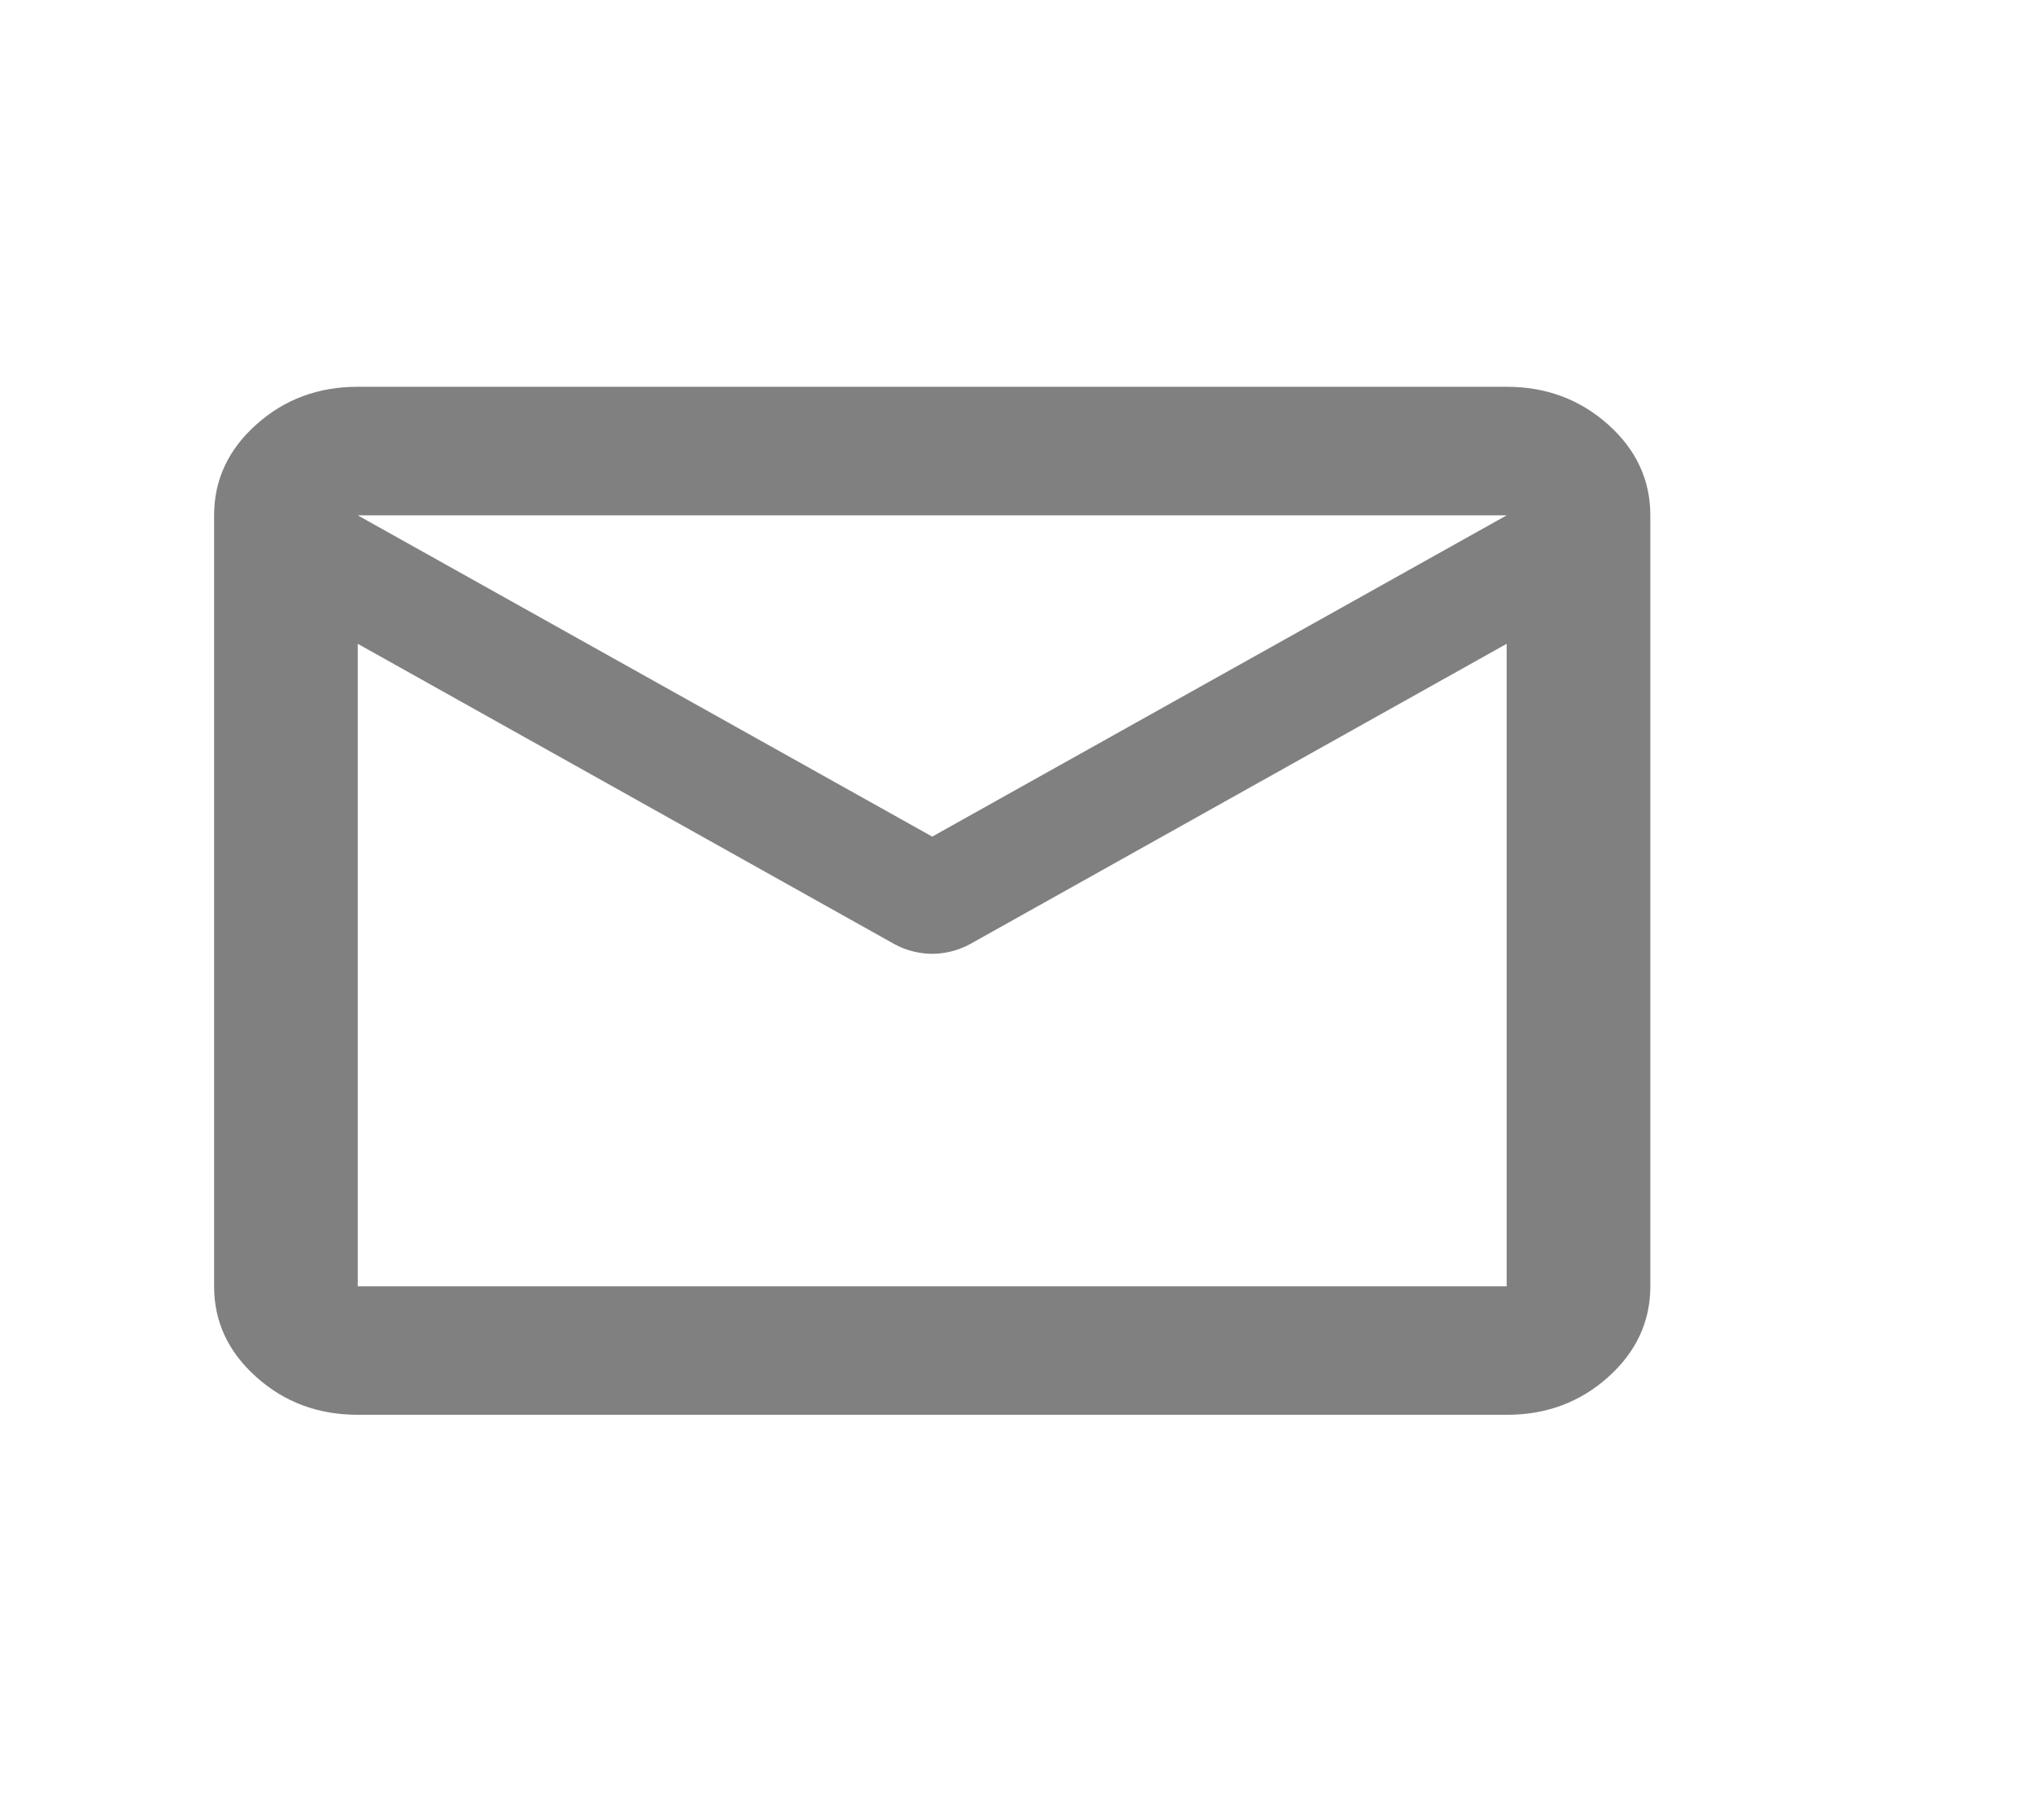 <svg width="19" height="17" viewBox="0 0 19 17" fill="none" xmlns="http://www.w3.org/2000/svg">
<g opacity="0.5">
<path opacity="0.99" d="M3.342 13.216C2.973 13.216 2.657 13.099 2.394 12.863C2.131 12.628 2 12.346 2 12.016V4.814C2 4.484 2.131 4.201 2.394 3.966C2.657 3.73 2.973 3.613 3.342 3.613H14.074C14.443 3.613 14.759 3.731 15.022 3.966C15.285 4.201 15.416 4.484 15.416 4.814V12.016C15.416 12.346 15.284 12.629 15.022 12.864C14.759 13.099 14.443 13.217 14.074 13.216H3.342ZM14.074 6.014L9.06 8.82C9.004 8.85 8.945 8.873 8.884 8.888C8.822 8.903 8.763 8.91 8.708 8.91C8.652 8.91 8.593 8.903 8.532 8.888C8.47 8.873 8.411 8.85 8.356 8.82L3.342 6.014V12.016H14.074V6.014ZM8.708 7.815L14.074 4.814H3.342L8.708 7.815ZM3.342 6.164V5.279V5.294V5.287V6.164Z" fill="black"/>
</g>
</svg>

